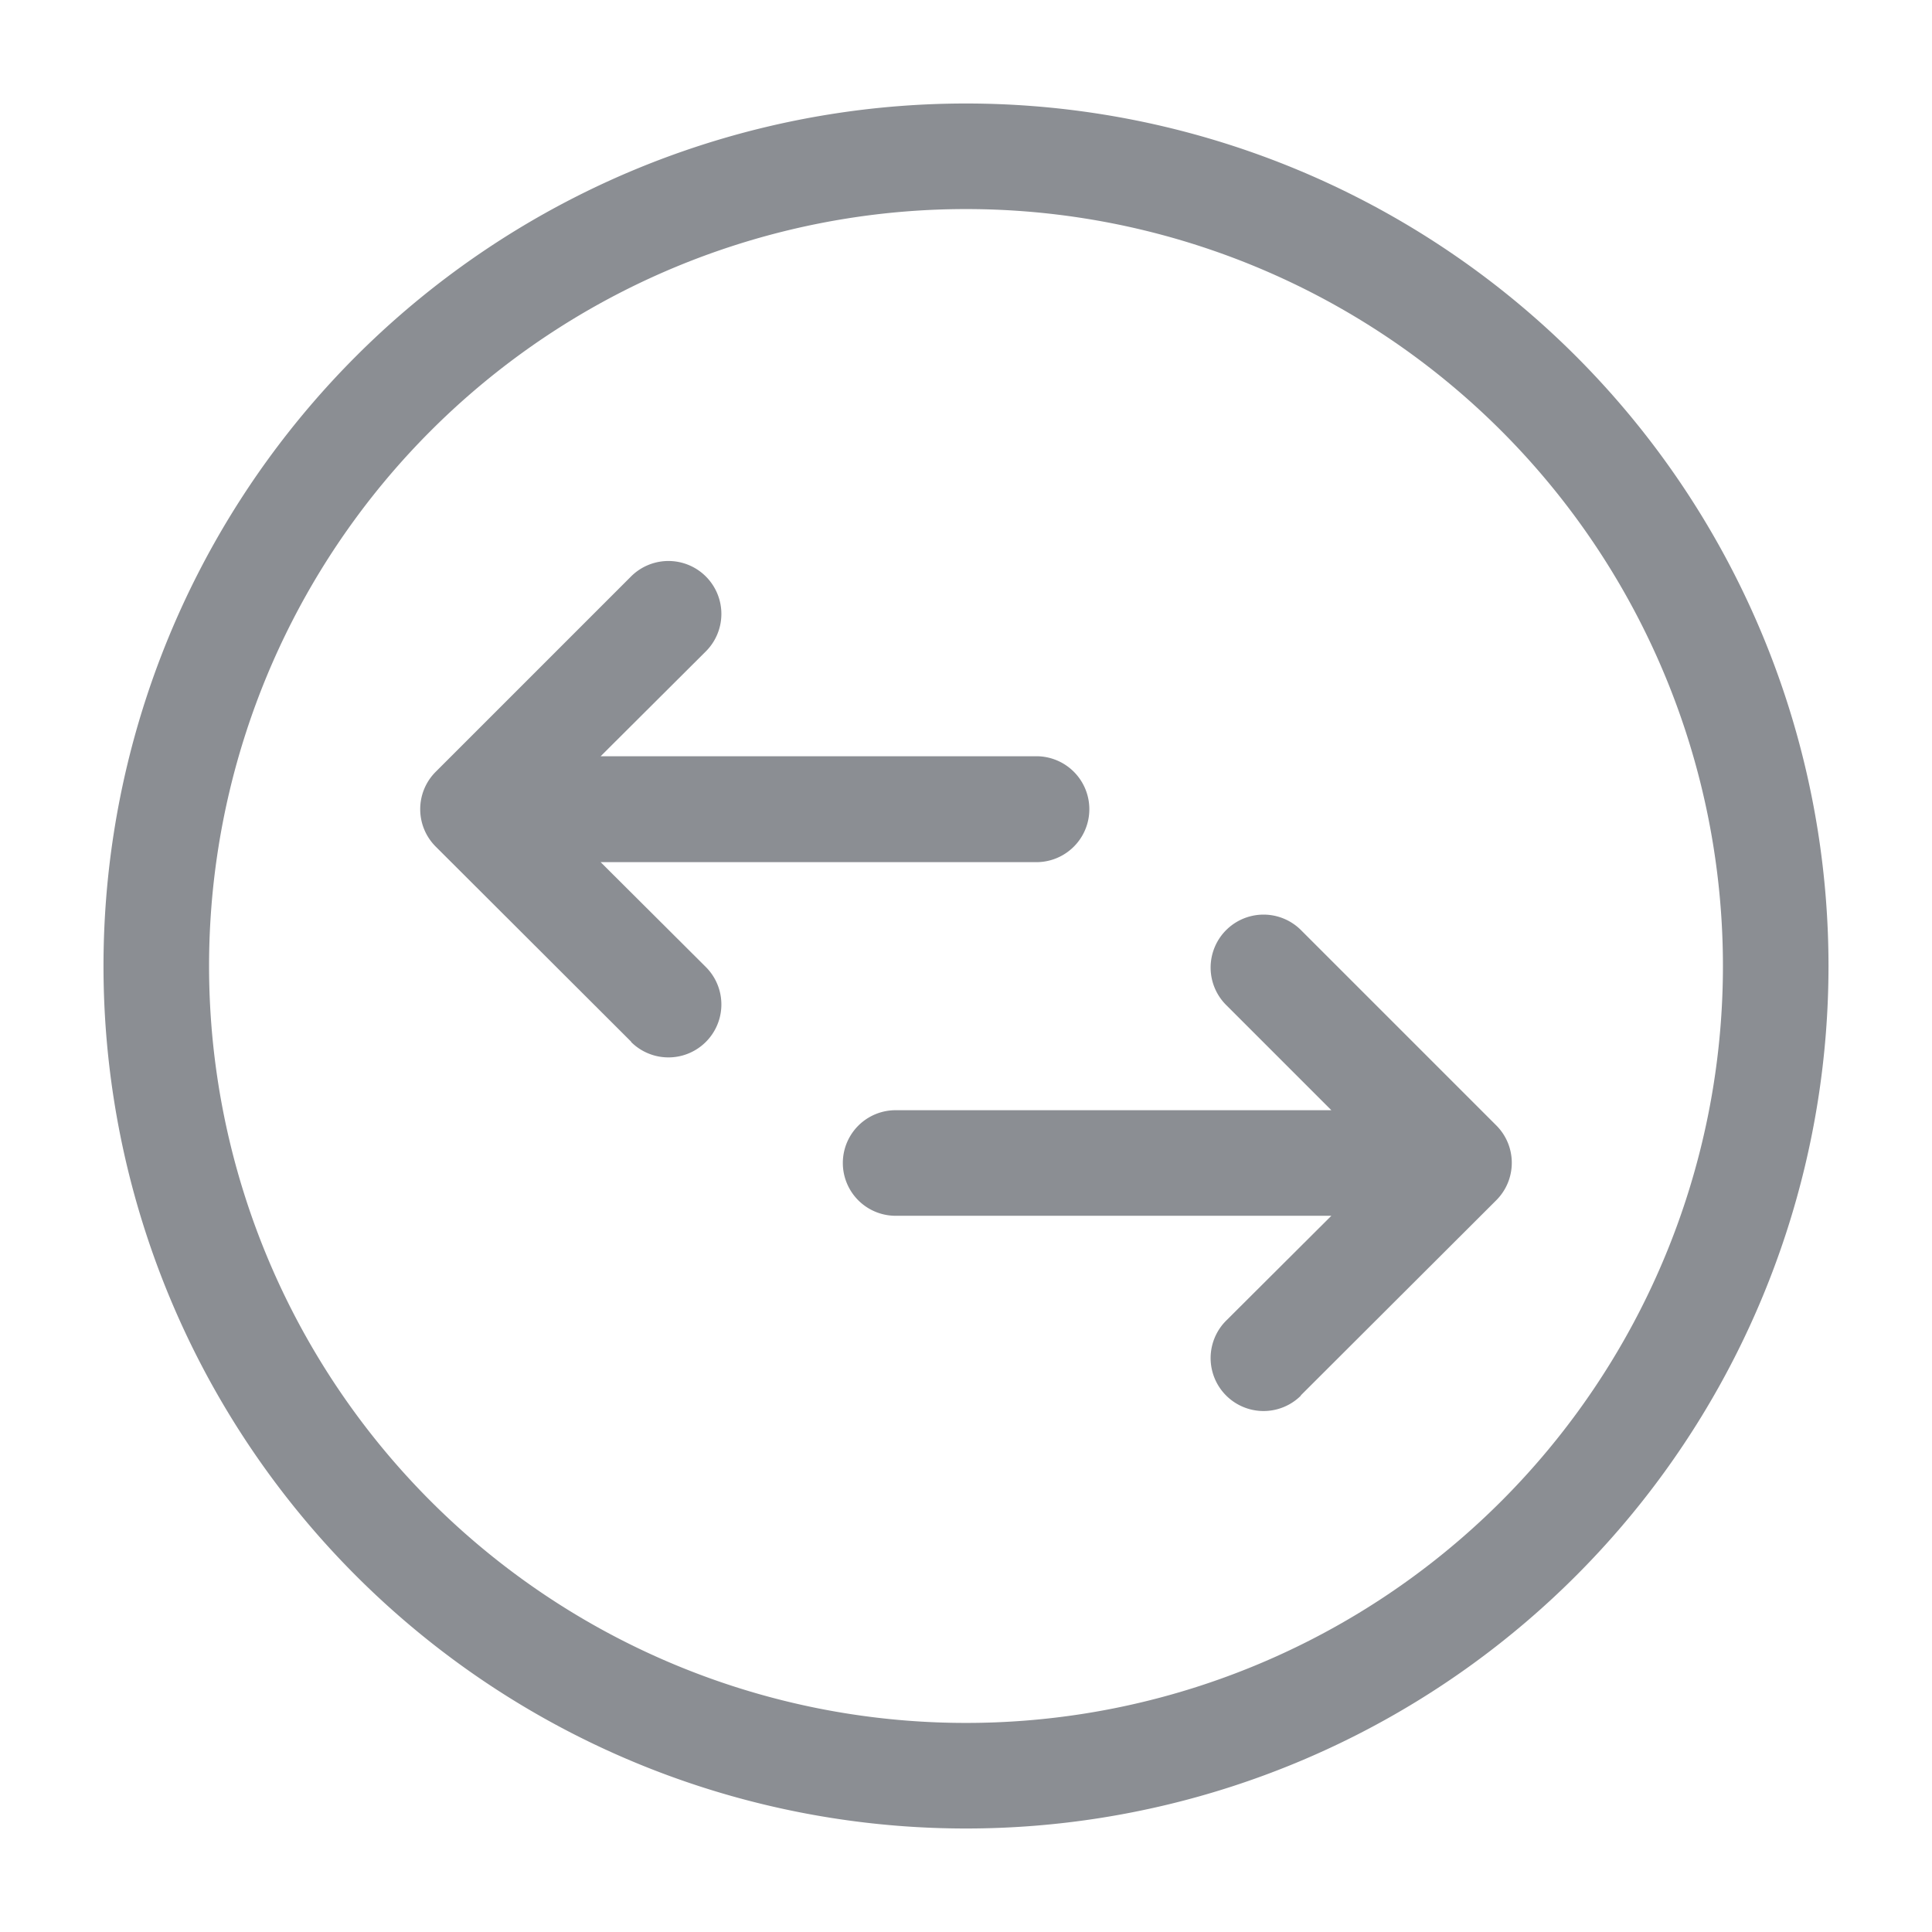 <svg viewBox="0 0 56 56" fill="#000" xmlns="http://www.w3.org/2000/svg"><path fill-rule="evenodd" fill="#8B8E93" clip-rule="evenodd" d="M28 49.94a21.94 21.94 0 1 0 0-43.88 21.94 21.94 0 0 0 0 43.88ZM28 53a25 25 0 1 0 0-50 25 25 0 0 0 0 50Z"/><path class="left-arrow" fill-rule="evenodd" fill="#8B8E93" clip-rule="evenodd" d="m18.3 30.2-5.67-5.66c-.6-.6-.6-1.57 0-2.17l5.66-5.66a1.53 1.53 0 0 1 2.17 2.17l-3.05 3.04h12.63a1.53 1.53 0 1 1 0 3.07H17.41l3.05 3.04a1.53 1.53 0 1 1-2.17 2.17Z"/><path class="right-arrow" fill-rule="evenodd" fill="#8B8E93" clip-rule="evenodd" d="M37.7 40.45l5.67-5.66c.6-.6.6-1.57 0-2.17l-5.66-5.66a1.53 1.53 0 1 0-2.17 2.17l3.05 3.05H25.96a1.53 1.53 0 1 0 0 3.06h12.63l-3.05 3.04a1.53 1.53 0 1 0 2.17 2.17Z"/></svg>